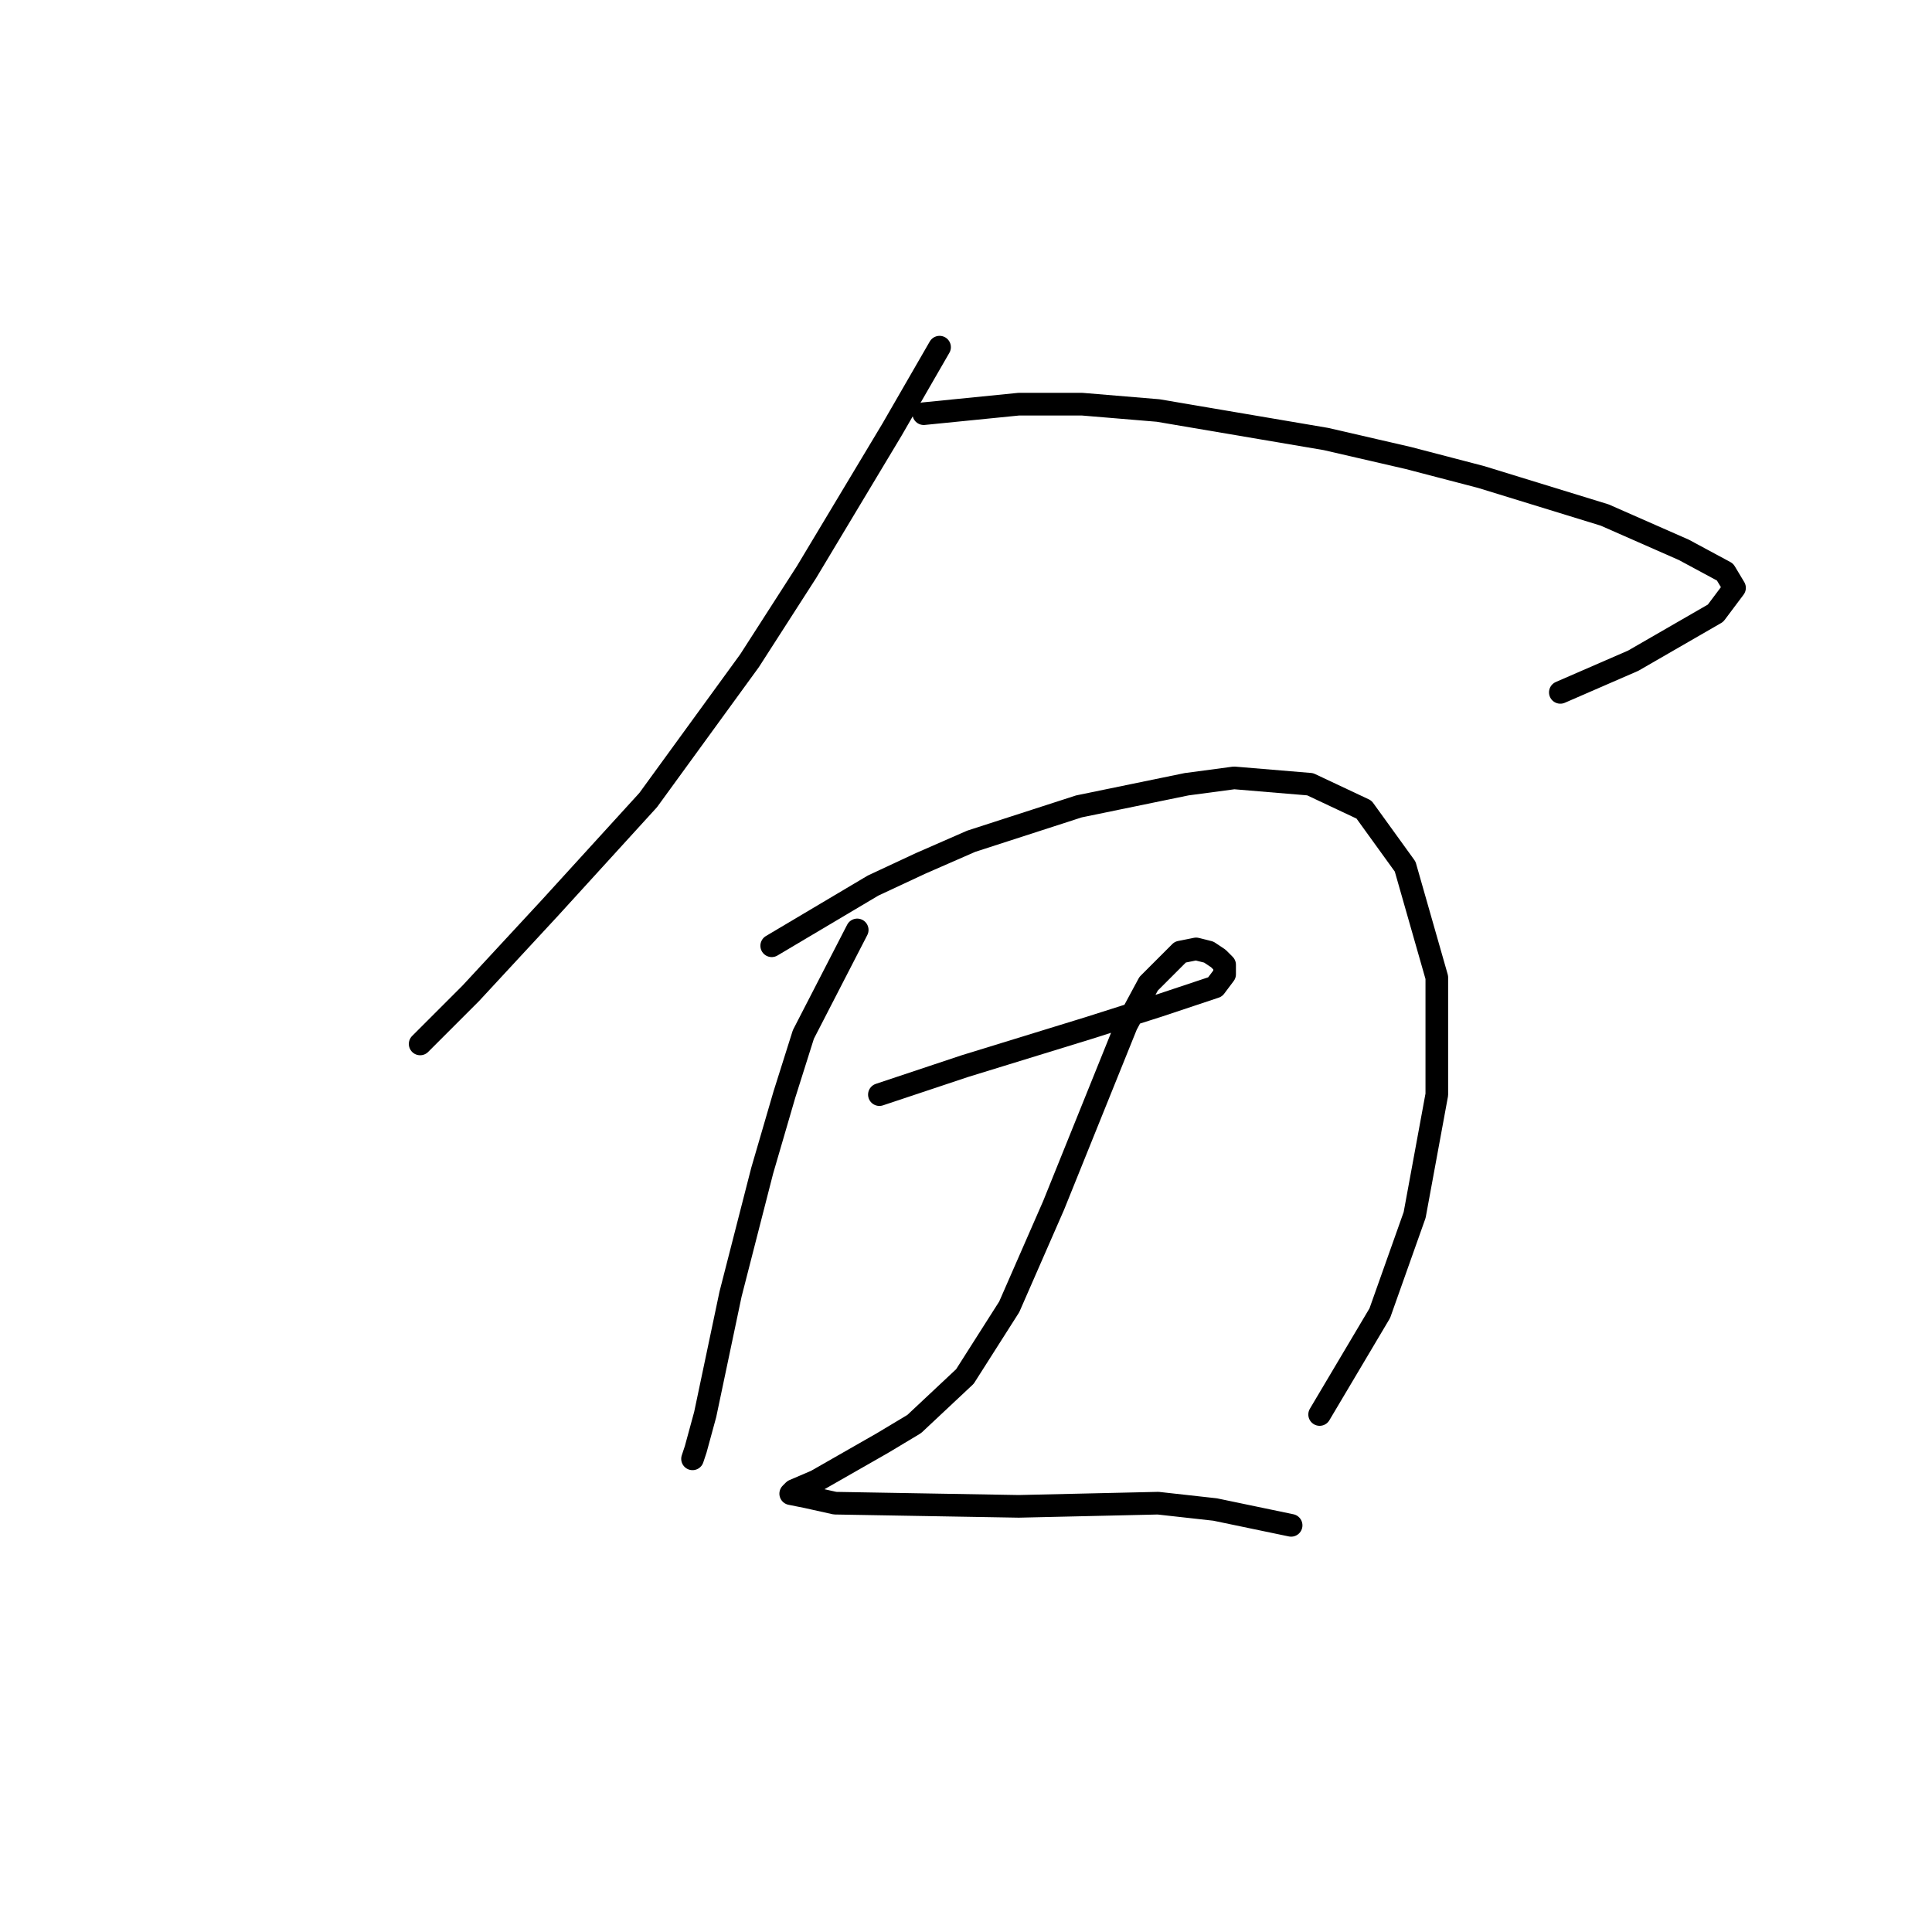 <?xml version="1.0" standalone="no"?>
    <svg width="256" height="256" xmlns="http://www.w3.org/2000/svg" version="1.1">
    <polyline stroke="black" stroke-width="3" stroke-linecap="round" fill="transparent" stroke-linejoin="round" points="124.498 46.001 118.203 56.912 106.872 75.797 99.318 87.548 85.888 106.013 72.879 120.282 62.387 131.613 58.61 135.39 55.672 138.327 55.672 138.327 " />
        <polyline stroke="black" stroke-width="3" stroke-linecap="round" fill="transparent" stroke-linejoin="round" points="122.399 54.814 134.989 53.555 143.383 53.555 153.455 54.394 175.697 58.171 186.608 60.689 196.261 63.207 212.628 68.243 223.119 72.859 228.575 75.797 229.834 77.895 227.316 81.253 216.405 87.548 206.752 91.744 206.752 91.744 " />
        <polyline stroke="black" stroke-width="3" stroke-linecap="round" fill="transparent" stroke-linejoin="round" points="113.586 123.219 106.452 137.068 103.934 145.042 100.996 155.114 96.8 171.481 93.442 187.428 92.183 192.045 91.764 193.304 91.764 193.304 " />
        <polyline stroke="black" stroke-width="3" stroke-linecap="round" fill="transparent" stroke-linejoin="round" points="102.255 125.318 115.685 117.344 121.98 114.406 128.694 111.469 142.963 106.852 157.232 103.915 163.527 103.075 173.599 103.915 180.733 107.272 186.189 114.826 190.385 129.514 190.385 145.042 187.448 160.989 182.831 173.999 174.858 187.428 174.858 187.428 " />
        <polyline stroke="black" stroke-width="3" stroke-linecap="round" fill="transparent" stroke-linejoin="round" points="116.524 145.042 127.855 141.265 133.311 139.586 144.222 136.229 153.455 133.291 161.009 130.773 162.268 129.095 162.268 127.836 161.428 126.996 160.169 126.157 158.491 125.737 156.392 126.157 152.196 130.354 149.258 135.809 139.606 159.73 133.73 173.16 127.855 182.392 121.14 188.687 116.944 191.205 108.131 196.241 105.193 197.5 104.773 197.92 106.872 198.34 110.649 199.179 134.989 199.599 153.455 199.179 161.009 200.018 171.081 202.117 171.081 202.117 " />
        </svg>